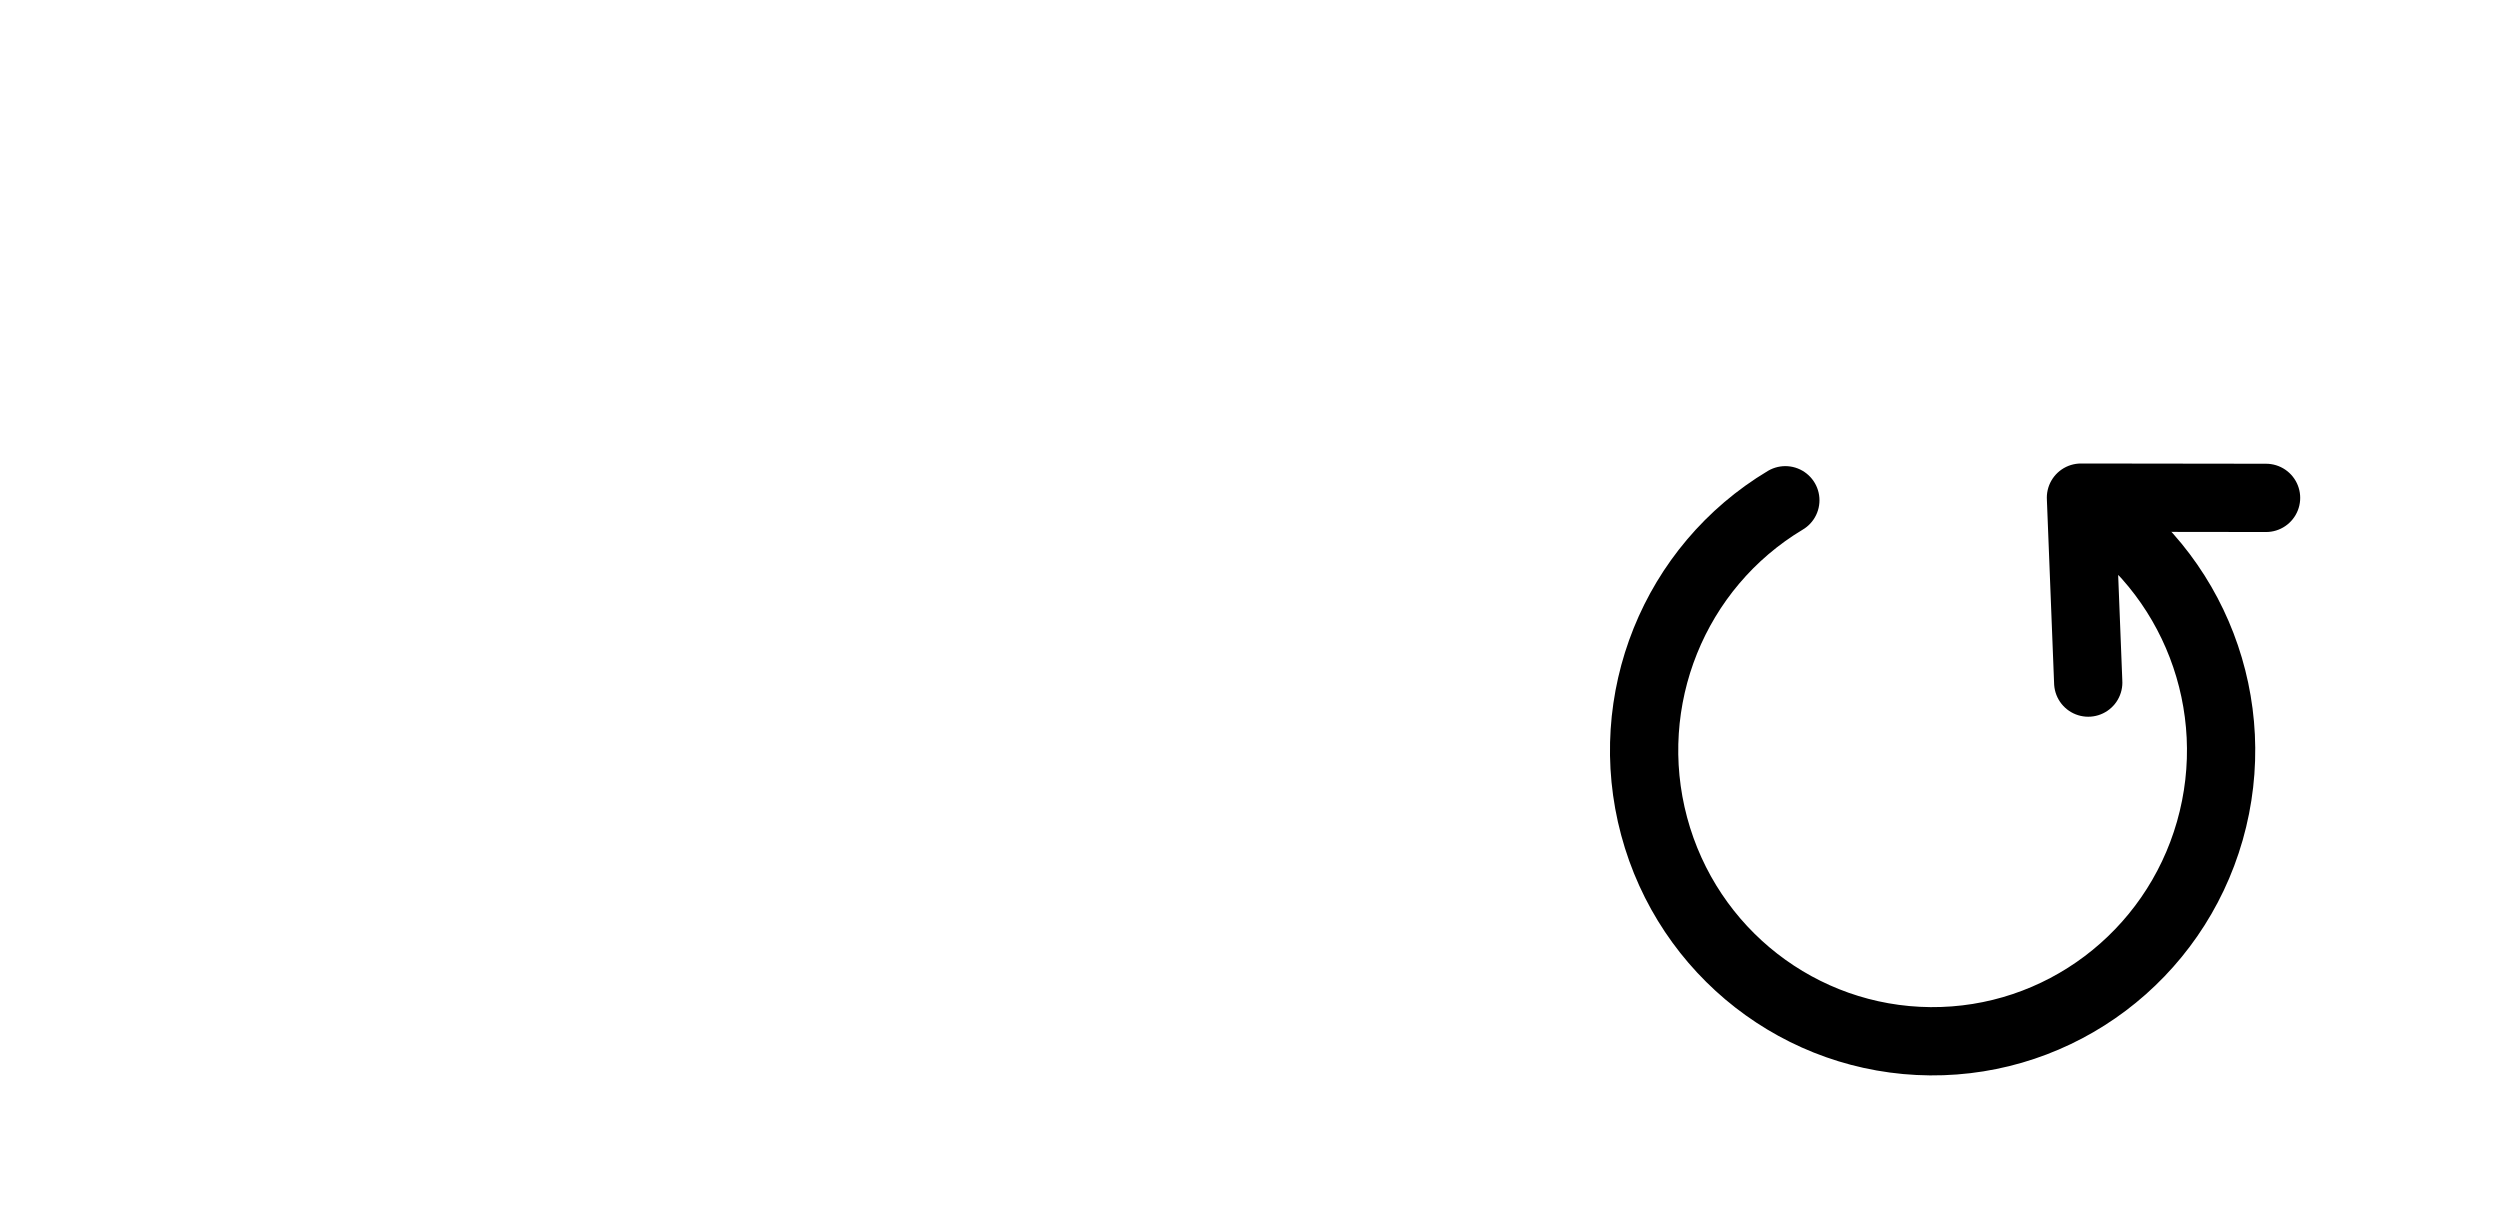 <?xml version="1.0" encoding="UTF-8" standalone="no"?>
<svg
   xmlns:dc="http://purl.org/dc/elements/1.1/"
   xmlns:cc="http://creativecommons.org/ns#"
   xmlns:rdf="http://www.w3.org/1999/02/22-rdf-syntax-ns#"
   xmlns:svg="http://www.w3.org/2000/svg"
   xmlns="http://www.w3.org/2000/svg"
   xmlns:sodipodi="http://sodipodi.sourceforge.net/DTD/sodipodi-0.dtd"
   xmlns:inkscape="http://www.inkscape.org/namespaces/inkscape"
   width="51.594mm"
   height="25.135mm"
   viewBox="0 0 51.594 25.135"
   version="1.1"
   id="svg8"
   inkscape:version="1.0.2 (e86c870879, 2021-01-15)"
   sodipodi:docname="y.svg">
  <defs
     id="defs2">
    <inkscape:perspective
       sodipodi:type="inkscape:persp3d"
       inkscape:vp_x="-9.568108 : 4.6666777 : 0"
       inkscape:vp_y="-1.2859589e-14 : 70.004335 : 0"
       inkscape:vp_z="9.568108 : 4.6666779 : 0"
       inkscape:persp3d-origin="126.22701 : 212.29219 : 1"
       id="perspective1170-3-3" />
    <inkscape:perspective
       sodipodi:type="inkscape:persp3d"
       inkscape:vp_x="-1.2226001 : -0.59630192 : 0"
       inkscape:vp_y="99.885732 : 553.89587 : 1"
       inkscape:vp_z="1.2226001 : -0.59630192 : 0"
       inkscape:persp3d-origin="100.51393 : 562.87827 : 1"
       id="perspective1170-9-1-2" />
    <inkscape:perspective
       sodipodi:type="inkscape:persp3d"
       inkscape:vp_x="-1.2226001 : -0.59630192 : 0"
       inkscape:vp_y="99.902982 : 555.94541 : 1"
       inkscape:vp_z="1.2226001 : -0.59630192 : 0"
       inkscape:persp3d-origin="100.5312 : 564.92781 : 1"
       id="perspective1170-9-1" />
    <inkscape:perspective
       sodipodi:type="inkscape:persp3d"
       inkscape:vp_x="-9.5681078 : 4.666678 : 0"
       inkscape:vp_y="-1.2859589e-14 : 70.004339 : 0"
       inkscape:vp_z="9.5681078 : 4.6666782 : 0"
       inkscape:persp3d-origin="126.22701 : 216.553 : 1"
       id="perspective1170-3-3-0" />
    <inkscape:perspective
       sodipodi:type="inkscape:persp3d"
       inkscape:vp_x="-1.2226001 : -0.59630196 : 0"
       inkscape:vp_y="99.88573 : 558.1567 : 1"
       inkscape:vp_z="1.2226001 : -0.59630196 : 0"
       inkscape:persp3d-origin="100.51393 : 567.1391 : 1"
       id="perspective1170-9-1-2-8" />
    <inkscape:perspective
       sodipodi:type="inkscape:persp3d"
       inkscape:vp_x="-1.2226001 : -0.59630196 : 0"
       inkscape:vp_y="99.90298 : 560.20624 : 1"
       inkscape:vp_z="1.2226001 : -0.59630196 : 0"
       inkscape:persp3d-origin="100.5312 : 569.18864 : 1"
       id="perspective1170-9-1-8" />
    <inkscape:perspective
       sodipodi:type="inkscape:persp3d"
       inkscape:vp_x="-9.5681078 : 4.666678 : 0"
       inkscape:vp_y="-1.2859589e-14 : 70.004339 : 0"
       inkscape:vp_z="9.5681078 : 4.6666782 : 0"
       inkscape:persp3d-origin="126.22701 : 216.553 : 1"
       id="perspective1170-3-3-6" />
    <inkscape:perspective
       sodipodi:type="inkscape:persp3d"
       inkscape:vp_x="-1.2226001 : -0.59630196 : 0"
       inkscape:vp_y="99.88573 : 558.1567 : 1"
       inkscape:vp_z="1.2226001 : -0.59630196 : 0"
       inkscape:persp3d-origin="100.51393 : 567.1391 : 1"
       id="perspective1170-9-1-2-1" />
    <inkscape:perspective
       sodipodi:type="inkscape:persp3d"
       inkscape:vp_x="-1.2226001 : -0.59630196 : 0"
       inkscape:vp_y="99.90298 : 560.20624 : 1"
       inkscape:vp_z="1.2226001 : -0.59630196 : 0"
       inkscape:persp3d-origin="100.5312 : 569.18864 : 1"
       id="perspective1170-9-1-1" />
    <inkscape:perspective
       sodipodi:type="inkscape:persp3d"
       inkscape:vp_x="-9.5681072 : 4.666678 : 0"
       inkscape:vp_y="-1.2859588e-14 : 70.004339 : 0"
       inkscape:vp_z="9.5681072 : 4.6666782 : 0"
       inkscape:persp3d-origin="126.227 : 216.553 : 1"
       id="perspective1170-3-3-7" />
    <inkscape:perspective
       sodipodi:type="inkscape:persp3d"
       inkscape:vp_x="-1.2226 : -0.59630196 : 0"
       inkscape:vp_y="99.885723 : 558.1567 : 1"
       inkscape:vp_z="1.2226 : -0.59630196 : 0"
       inkscape:persp3d-origin="100.51392 : 567.1391 : 1"
       id="perspective1170-9-1-2-5" />
    <inkscape:perspective
       sodipodi:type="inkscape:persp3d"
       inkscape:vp_x="-1.2226 : -0.59630196 : 0"
       inkscape:vp_y="99.902973 : 560.20624 : 1"
       inkscape:vp_z="1.2226 : -0.59630196 : 0"
       inkscape:persp3d-origin="100.53119 : 569.18864 : 1"
       id="perspective1170-9-1-3" />
  </defs>
  <sodipodi:namedview
     id="base"
     pagecolor="#ffffff"
     bordercolor="#666666"
     borderopacity="1.0"
     inkscape:pageopacity="0.0"
     inkscape:pageshadow="2"
     inkscape:zoom="2.8"
     inkscape:cx="-11.175652"
     inkscape:cy="128.90618"
     inkscape:document-units="mm"
     inkscape:current-layer="layer1"
     inkscape:document-rotation="0"
     showgrid="true"
     inkscape:snap-bbox="false"
     inkscape:object-paths="true"
     inkscape:snap-intersection-paths="true"
     inkscape:snap-grids="false"
     inkscape:snap-smooth-nodes="true"
     showguides="true"
     inkscape:guide-bbox="true"
     inkscape:snap-nodes="true"
     inkscape:snap-object-midpoints="true"
     inkscape:window-width="2357"
     inkscape:window-height="1016"
     inkscape:window-x="523"
     inkscape:window-y="27"
     inkscape:window-maximized="0"
     inkscape:snap-page="true"
     inkscape:snap-others="false"
     inkscape:bbox-paths="true"
     inkscape:bbox-nodes="true"
     fit-margin-top="0"
     fit-margin-left="0"
     fit-margin-right="0"
     fit-margin-bottom="0"
     inkscape:snap-to-guides="false">
    <inkscape:grid
       type="xygrid"
       id="grid835"
       originx="169.995"
       originy="413.411" />
    <sodipodi:guide
       position="320.2,-171.053"
       orientation="0,-1"
       id="guide3859" />
  </sodipodi:namedview>
  <g
     inkscape:label="Layer 1"
     inkscape:groupmode="layer"
     id="layer1"
     transform="translate(169.995,413.411)">
    <g
       id="g896"
       transform="translate(2.646,3.237)">
      <g
         id="g7645"
         transform="translate(-147.969,-513.856)"
         style="fill:none;stroke-width:1;stroke-miterlimit:4;stroke-dasharray:none">
        <g
           id="g6490"
           transform="translate(0,-0.365)"
           style="fill:none;stroke-width:1;stroke-miterlimit:4;stroke-dasharray:none">
          <path
             id="path6485"
             style="font-variation-settings:normal;opacity:1;vector-effect:none;fill:none;fill-opacity:1;stroke:#000000;stroke-width:1.409;stroke-linecap:round;stroke-linejoin:round;stroke-miterlimit:4;stroke-dasharray:none;stroke-dashoffset:0;stroke-opacity:1;stop-color:#000000;stop-opacity:1"
             d="m 18.335,107.948 c 2.275,1.413 3.338,4.181 2.599,6.771 -0.739,2.589 -3.098,4.365 -5.77,4.343 -2.672,-0.022 -5.002,-1.836 -5.699,-4.438 -0.697,-2.601 0.411,-5.352 2.708,-6.727"
             sodipodi:nodetypes="csssc" />
          <path
             id="path5958-3-8-8"
             style="font-variation-settings:normal;opacity:1;vector-effect:none;fill:none;fill-opacity:1;stroke:#000000;stroke-width:1.409;stroke-linecap:round;stroke-linejoin:round;stroke-miterlimit:4;stroke-dasharray:none;stroke-dashoffset:0;stroke-opacity:1;stop-color:#000000;stop-opacity:1"
             d="m 22.094,107.848 -3.82,-0.005 0.15,3.817 m 0.803,-2.899 -0.953,-0.918"
             sodipodi:nodetypes="ccccc"
             inkscape:transform-center-x="-2.3322522"
             inkscape:transform-center-y="2.362572" />
        </g>
      </g>
    </g>
  </g>
</svg>
